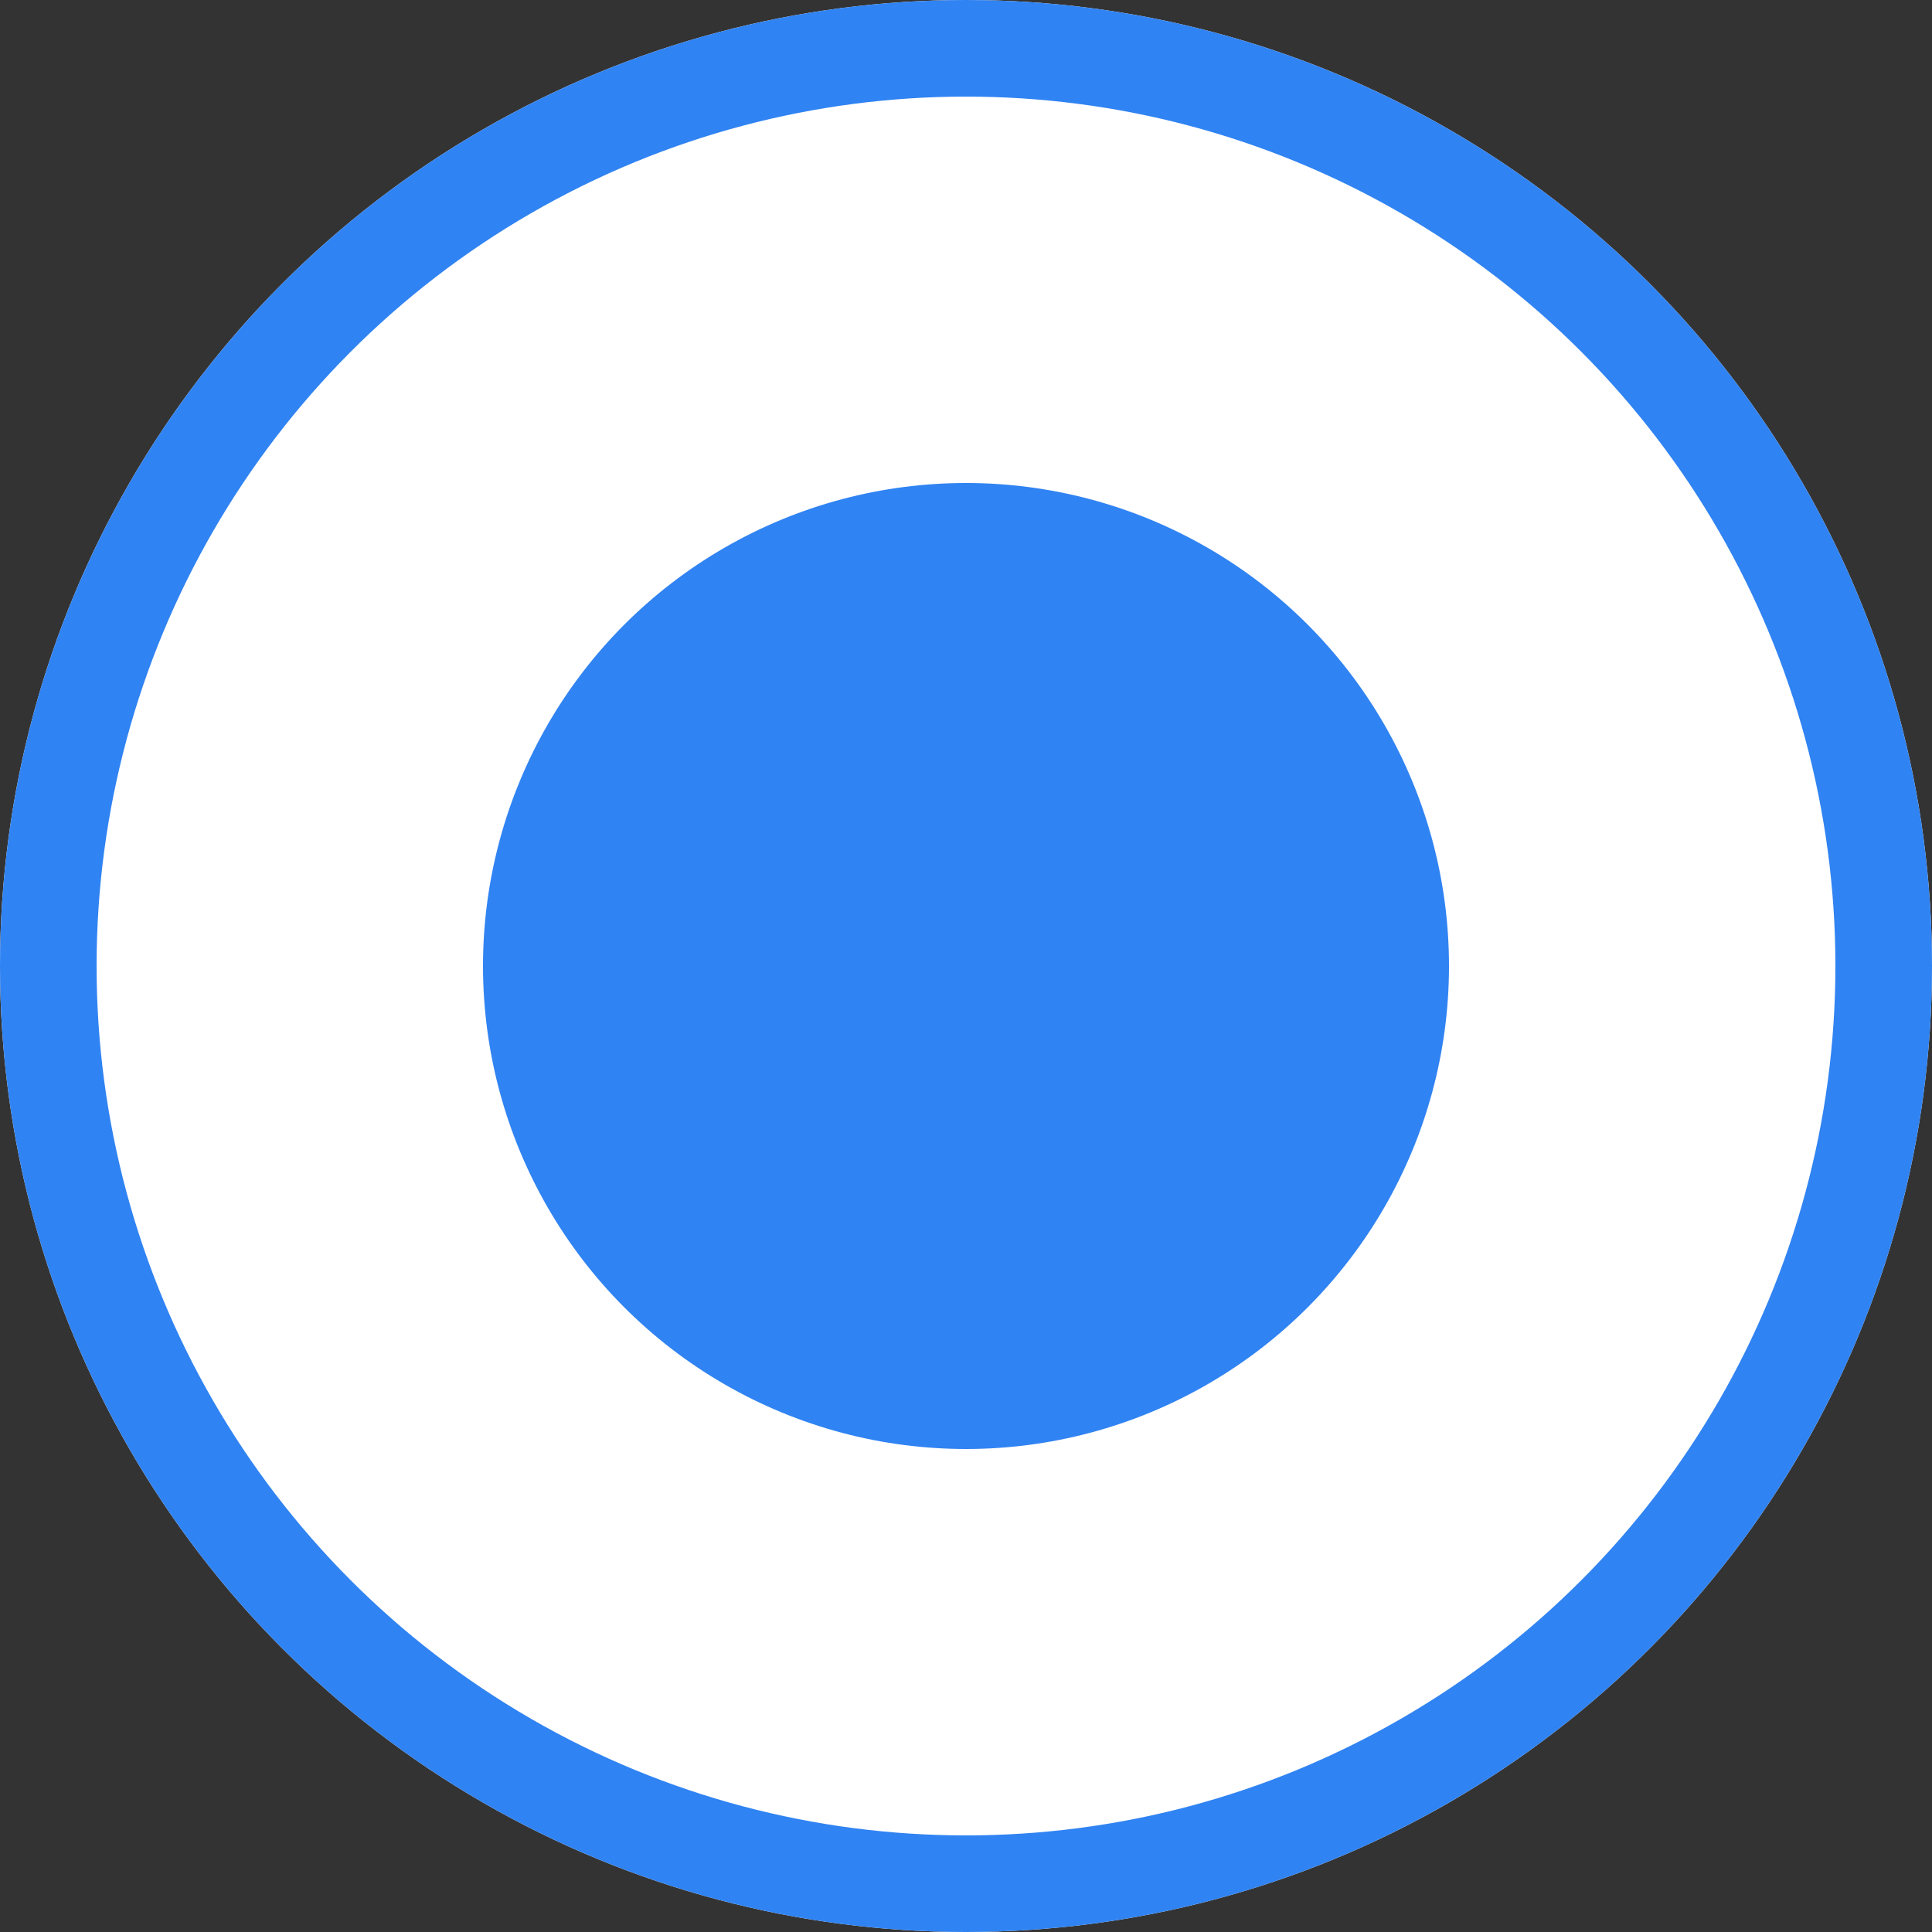 <svg xmlns="http://www.w3.org/2000/svg" width="20" height="20" viewBox="0 0 20 20"><rect x="0" y="0" width="20" height="20" fill="#333333" stroke="none"/><defs><style>.a{fill:#fff;stroke:#3083f2;}.b{fill:#3083f2;}.c{stroke:none;}.d{fill:none;}</style></defs><g transform="translate(-30)"><g class="a" transform="translate(30)"><circle class="c" cx="10" cy="10" r="10"/><circle class="d" cx="10" cy="10" r="9.5"/></g><circle class="b" cx="5" cy="5" r="5" transform="translate(35 5)"/></g></svg>